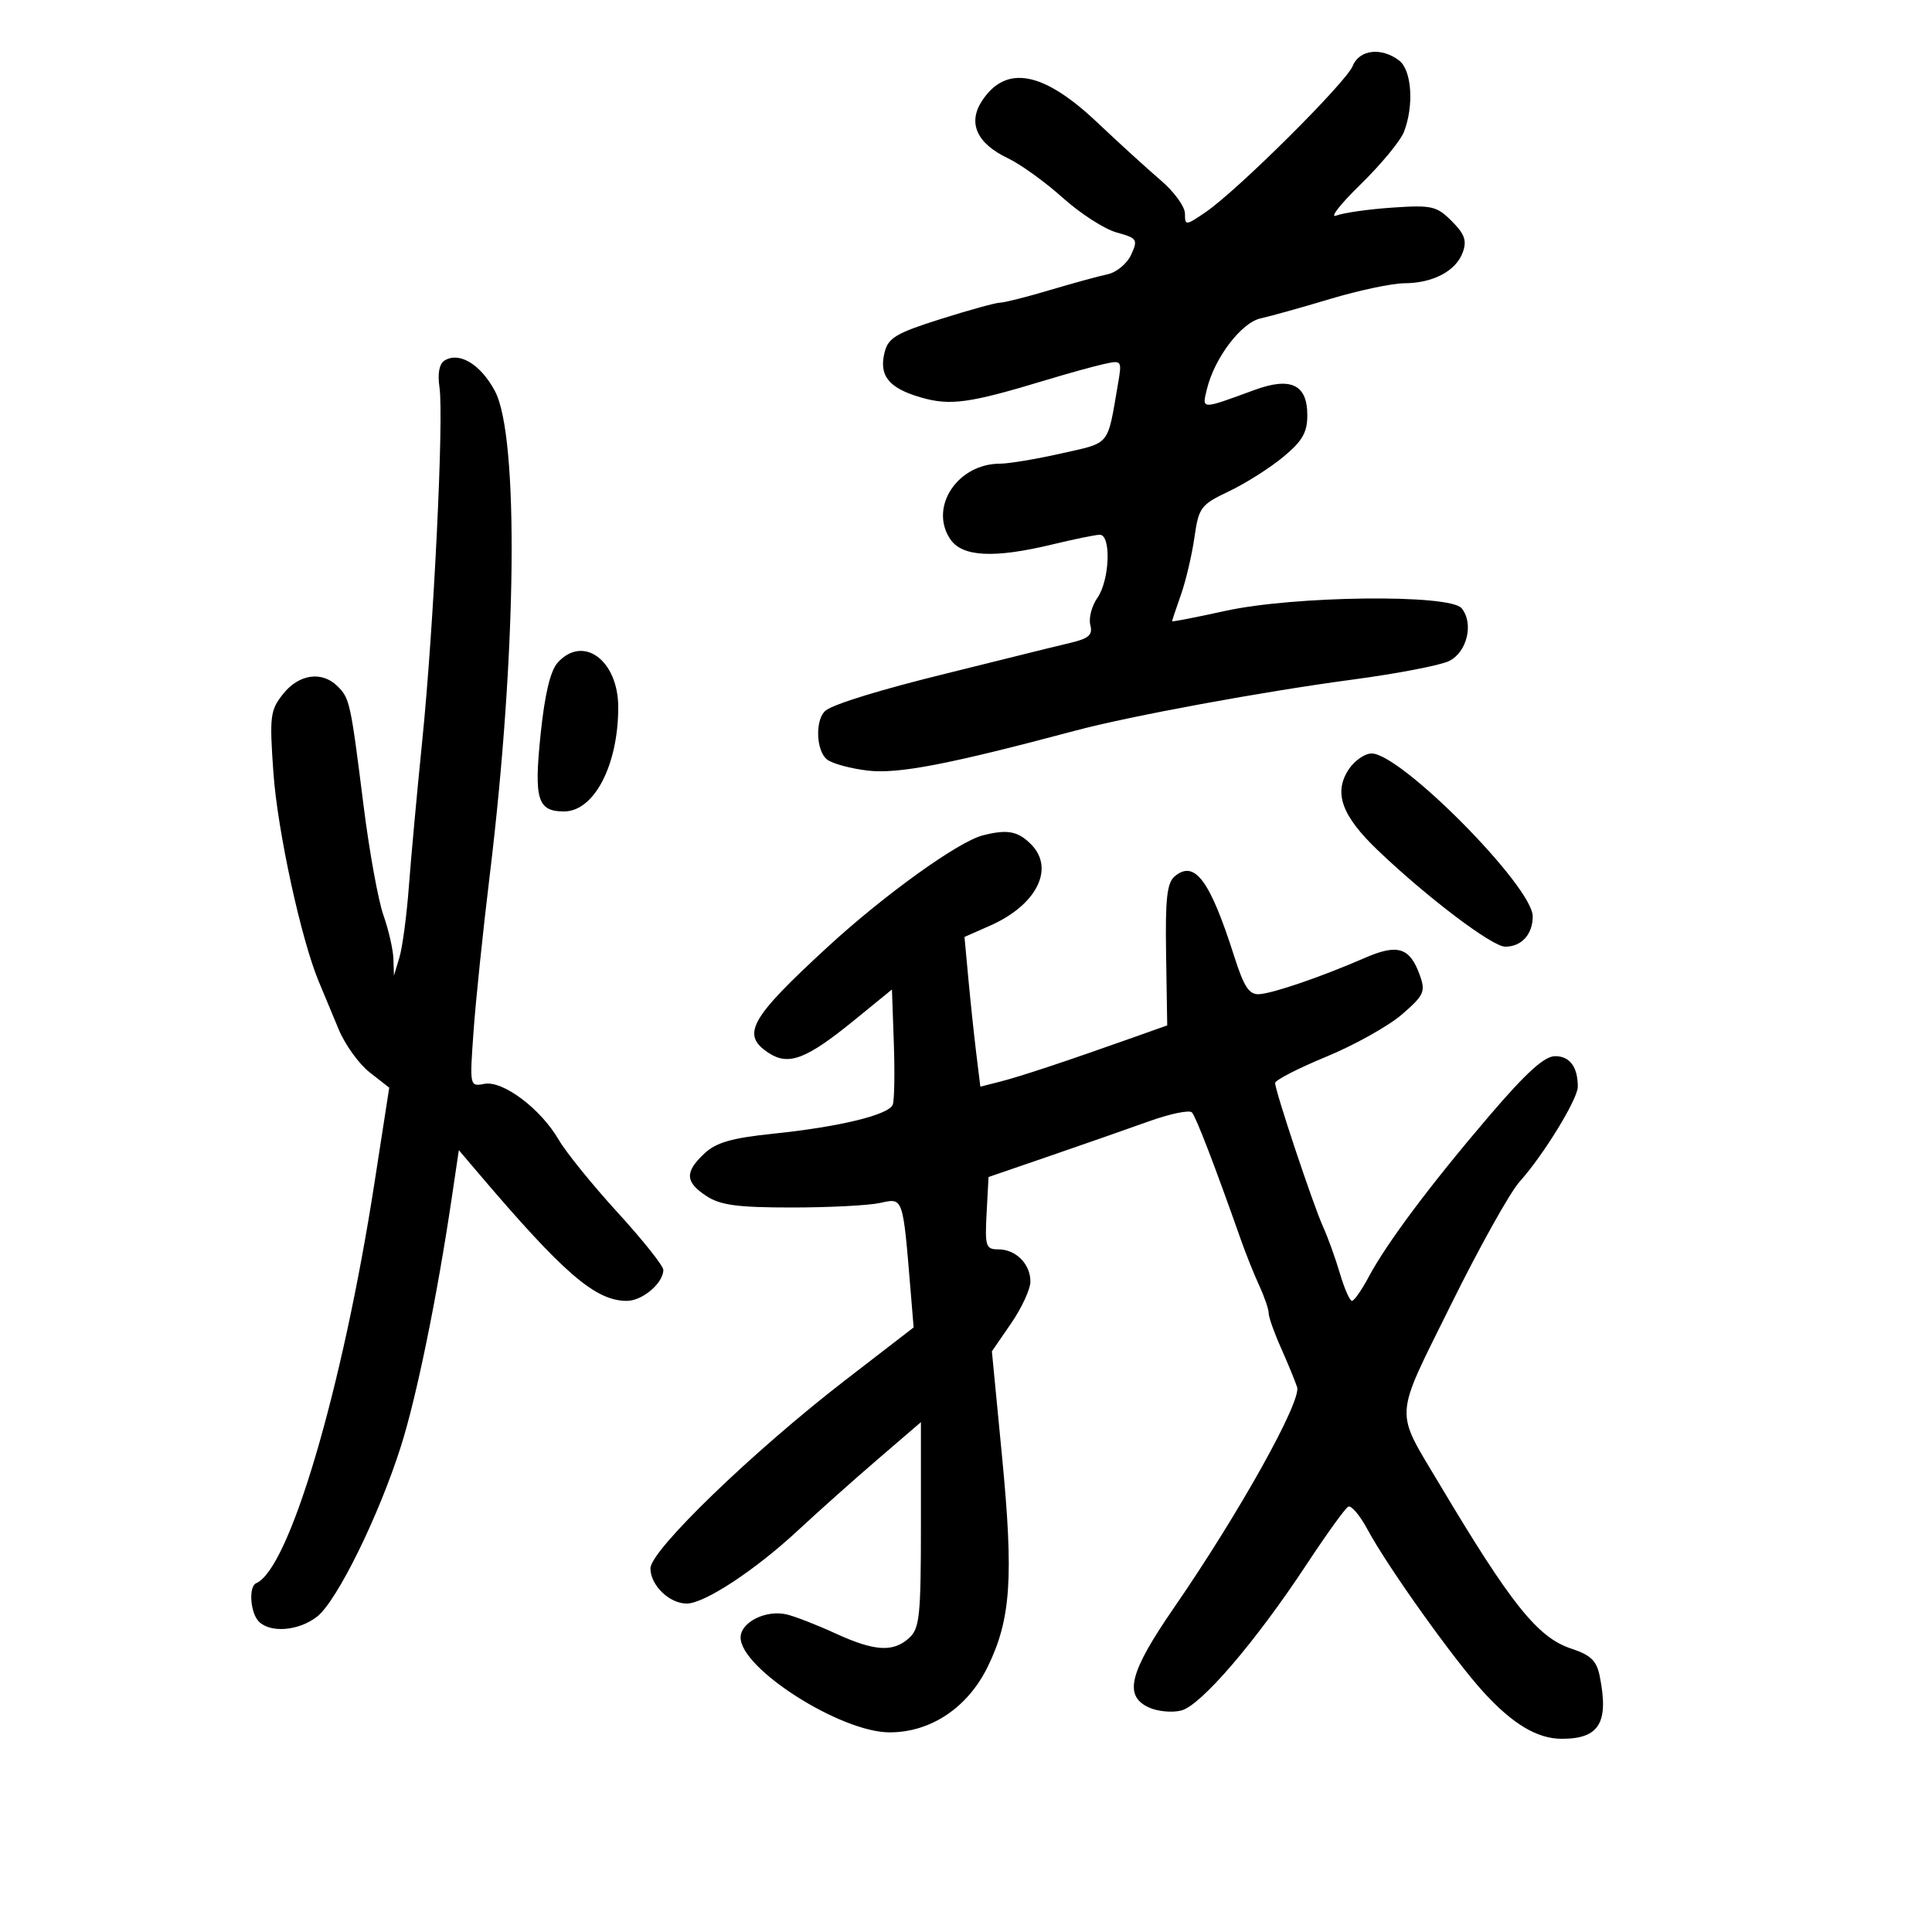 <svg xmlns="http://www.w3.org/2000/svg" width="300" height="300" viewBox="0 0 300 300" version="1.1">
	<path d="M 210.045 10.250 C 209.019 12.802, 192.190 29.533, 187.250 32.913 C 184.107 35.063, 184 35.071, 184 33.172 C 184 32.091, 182.313 29.767, 180.250 28.006 C 178.188 26.245, 173.745 22.197, 170.378 19.010 C 161.992 11.072, 156.203 9.989, 152.485 15.663 C 150.240 19.090, 151.672 22.276, 156.485 24.560 C 158.461 25.498, 162.302 28.264, 165.020 30.708 C 167.738 33.151, 171.499 35.575, 173.378 36.094 C 176.583 36.979, 176.723 37.192, 175.647 39.547 C 175.016 40.927, 173.375 42.295, 172 42.586 C 170.625 42.877, 166.562 43.989, 162.972 45.057 C 159.381 46.126, 155.917 47, 155.273 47 C 154.630 47, 150.484 48.143, 146.060 49.541 C 139.174 51.716, 137.923 52.457, 137.362 54.695 C 136.447 58.339, 137.993 60.265, 142.993 61.713 C 147.569 63.038, 150.509 62.628, 162.500 58.995 C 165.800 57.995, 169.792 56.890, 171.371 56.539 C 174.217 55.907, 174.236 55.934, 173.586 59.701 C 171.916 69.392, 172.509 68.668, 164.819 70.405 C 160.934 71.282, 156.642 72, 155.282 72 C 148.716 72, 144.259 78.694, 147.515 83.664 C 149.361 86.481, 154.286 86.745, 163.500 84.520 C 166.800 83.723, 170.063 83.055, 170.750 83.036 C 172.578 82.984, 172.324 90.092, 170.400 92.840 C 169.519 94.096, 169.026 95.991, 169.303 97.050 C 169.707 98.596, 169.088 99.144, 166.153 99.836 C 164.144 100.310, 160.475 101.209, 158 101.835 C 155.525 102.460, 150.575 103.689, 147 104.567 C 136.923 107.040, 129.622 109.274, 128.250 110.305 C 126.568 111.570, 126.661 116.474, 128.394 117.912 C 129.161 118.548, 132.012 119.333, 134.731 119.655 C 139.450 120.213, 147.270 118.709, 167 113.448 C 175.519 111.176, 196.195 107.369, 210 105.531 C 216.875 104.615, 223.625 103.319, 225 102.651 C 227.815 101.284, 228.886 96.773, 226.950 94.440 C 225.116 92.230, 200.951 92.508, 190.250 94.863 C 185.713 95.861, 182 96.582, 182 96.465 C 182 96.347, 182.619 94.498, 183.375 92.356 C 184.131 90.213, 185.072 86.219, 185.466 83.480 C 186.144 78.771, 186.436 78.379, 190.841 76.285 C 193.404 75.066, 197.188 72.671, 199.250 70.962 C 202.236 68.488, 203 67.163, 203 64.462 C 203 59.706, 200.436 58.485, 194.796 60.555 C 186.420 63.630, 186.626 63.635, 187.414 60.405 C 188.594 55.563, 192.753 50.092, 195.752 49.437 C 197.263 49.107, 202.125 47.749, 206.557 46.418 C 210.988 45.088, 216.163 43.993, 218.057 43.985 C 222.520 43.966, 226.076 42.089, 227.134 39.193 C 227.799 37.374, 227.438 36.347, 225.425 34.334 C 223.080 31.989, 222.329 31.819, 216.186 32.237 C 212.509 32.488, 208.600 33.045, 207.500 33.475 C 206.400 33.904, 208.099 31.723, 211.275 28.626 C 214.452 25.530, 217.489 21.843, 218.025 20.433 C 219.591 16.315, 219.209 10.880, 217.250 9.392 C 214.484 7.292, 211.072 7.699, 210.045 10.250 M 69.030 55.982 C 68.209 56.489, 67.923 57.999, 68.242 60.139 C 68.937 64.792, 67.344 97.486, 65.568 115 C 64.760 122.975, 63.824 133.168, 63.489 137.651 C 63.154 142.135, 62.495 147.085, 62.026 148.651 L 61.172 151.500 61.086 148.876 C 61.039 147.432, 60.341 144.383, 59.535 142.100 C 58.730 139.816, 57.351 132.222, 56.471 125.224 C 54.435 109.028, 54.310 108.453, 52.427 106.570 C 50.015 104.158, 46.415 104.660, 43.965 107.750 C 41.944 110.299, 41.833 111.196, 42.456 120 C 43.094 129.037, 46.779 145.968, 49.523 152.475 C 50.224 154.139, 51.601 157.445, 52.583 159.822 C 53.565 162.199, 55.735 165.213, 57.404 166.519 L 60.440 168.895 58.144 183.698 C 53.174 215.747, 44.929 243.653, 39.786 245.833 C 38.572 246.348, 38.857 250.457, 40.200 251.800 C 42.020 253.620, 46.428 253.238, 49.252 251.016 C 52.342 248.586, 58.875 235.290, 62.280 224.500 C 64.725 216.755, 67.862 201.410, 70.143 186.048 L 71.249 178.595 74.183 182.048 C 87.526 197.749, 92.456 202, 97.325 202 C 99.750 202, 103 199.246, 103 197.191 C 103 196.557, 99.805 192.543, 95.899 188.270 C 91.994 183.996, 87.885 178.925, 86.769 177 C 83.972 172.175, 78.091 167.749, 75.209 168.300 C 72.926 168.737, 72.919 168.705, 73.534 160.119 C 73.873 155.379, 74.999 144.525, 76.037 136 C 80.249 101.398, 80.610 67.745, 76.843 60.707 C 74.630 56.571, 71.317 54.568, 69.030 55.982 M 86.606 102.882 C 85.457 104.152, 84.591 107.777, 83.945 114.022 C 82.898 124.145, 83.461 126, 87.583 126 C 92.259 126, 96 118.810, 96 109.823 C 96 102.534, 90.560 98.514, 86.606 102.882 M 209.413 119.493 C 207.056 123.089, 208.331 126.651, 213.877 131.966 C 221.499 139.272, 231.702 147, 233.727 147 C 236.262 147, 238 145.085, 238 142.292 C 238 137.684, 217.543 117, 212.986 117 C 211.919 117, 210.311 118.122, 209.413 119.493 M 152.601 129.718 C 148.789 130.694, 137.280 138.974, 128.500 147.057 C 116.398 158.199, 115.030 160.663, 119.365 163.504 C 122.467 165.536, 125.217 164.477, 132.720 158.360 L 138.500 153.648 138.793 161.990 C 138.954 166.579, 138.880 170.870, 138.628 171.526 C 138.019 173.114, 130.414 174.966, 120.115 176.035 C 113.604 176.710, 111.202 177.401, 109.365 179.127 C 106.301 182.005, 106.381 183.548, 109.705 185.727 C 111.863 187.141, 114.544 187.500, 122.955 187.500 C 128.755 187.500, 134.937 187.179, 136.694 186.786 C 140.259 185.989, 140.190 185.790, 141.389 200.312 L 141.868 206.124 131.252 214.312 C 116.939 225.351, 101 240.746, 101 243.532 C 101 246.152, 103.934 249, 106.633 249 C 109.387 249, 117.260 243.823, 123.903 237.644 C 126.981 234.780, 132.537 229.826, 136.250 226.634 L 143 220.831 143 236.760 C 143 250.923, 142.797 252.874, 141.171 254.345 C 138.673 256.606, 135.801 256.424, 129.688 253.618 C 126.835 252.309, 123.442 250.989, 122.149 250.686 C 118.921 249.929, 115 251.898, 115 254.276 C 115 259.105, 130.546 269, 138.134 269 C 144.554 269, 150.296 265.146, 153.403 258.751 C 156.975 251.397, 157.410 244.936, 155.597 226.166 L 154.020 209.832 157.010 205.486 C 158.654 203.095, 160 200.176, 160 198.998 C 160 196.265, 157.744 194, 155.022 194 C 153.076 194, 152.925 193.535, 153.200 188.383 L 153.500 182.766 163 179.502 C 168.225 177.707, 175.172 175.280, 178.439 174.108 C 181.705 172.936, 184.695 172.320, 185.083 172.739 C 185.714 173.419, 188.663 181.089, 192.681 192.500 C 193.456 194.700, 194.744 197.918, 195.545 199.651 C 196.345 201.384, 197 203.302, 197 203.912 C 197 204.522, 197.851 206.929, 198.892 209.261 C 199.932 211.592, 201.067 214.349, 201.413 215.386 C 202.135 217.551, 192.423 234.957, 182.301 249.638 C 175.341 259.733, 174.442 263.333, 178.426 265.148 C 179.761 265.756, 182.007 265.964, 183.418 265.610 C 186.470 264.844, 194.943 254.972, 202.866 242.952 C 205.965 238.250, 208.883 234.200, 209.351 233.952 C 209.820 233.703, 211.170 235.301, 212.351 237.503 C 215.460 243.294, 225.807 257.789, 230.427 262.827 C 234.947 267.754, 238.732 270, 242.516 270 C 248.349 270, 249.852 267.510, 248.400 260.252 C 247.924 257.872, 247.008 256.993, 243.953 255.985 C 238.780 254.277, 234.616 249.075, 223.553 230.500 C 216.486 218.635, 216.357 220.690, 225.311 202.575 C 229.681 193.734, 234.472 185.150, 235.956 183.500 C 239.657 179.387, 245 170.668, 245 168.744 C 245 165.673, 243.759 164, 241.482 164 C 239.812 164, 236.999 166.548, 231.268 173.250 C 222.130 183.937, 215.345 193.002, 212.523 198.293 C 211.435 200.332, 210.269 202, 209.931 202 C 209.593 202, 208.753 200.088, 208.064 197.750 C 207.375 195.412, 206.198 192.150, 205.449 190.500 C 203.906 187.102, 198 169.395, 198 168.167 C 198 167.726, 201.577 165.888, 205.949 164.083 C 210.320 162.278, 215.602 159.327, 217.686 157.526 C 221.110 154.566, 221.379 153.984, 220.487 151.479 C 218.935 147.120, 217.058 146.514, 211.968 148.729 C 205.221 151.666, 197.737 154.236, 195.531 154.376 C 193.968 154.474, 193.167 153.262, 191.650 148.500 C 187.889 136.697, 185.519 133.495, 182.436 136.053 C 181.201 137.078, 180.931 139.492, 181.071 148.277 L 181.245 159.224 175.873 161.131 C 165.484 164.818, 158.469 167.147, 155.365 167.938 L 152.229 168.738 151.600 163.619 C 151.254 160.803, 150.700 155.572, 150.368 151.994 L 149.766 145.488 153.734 143.737 C 160.983 140.539, 163.843 134.843, 160.087 131.087 C 158.042 129.042, 156.409 128.743, 152.601 129.718" stroke="none" fill="black" fill-rule="evenodd"/>
</svg>
